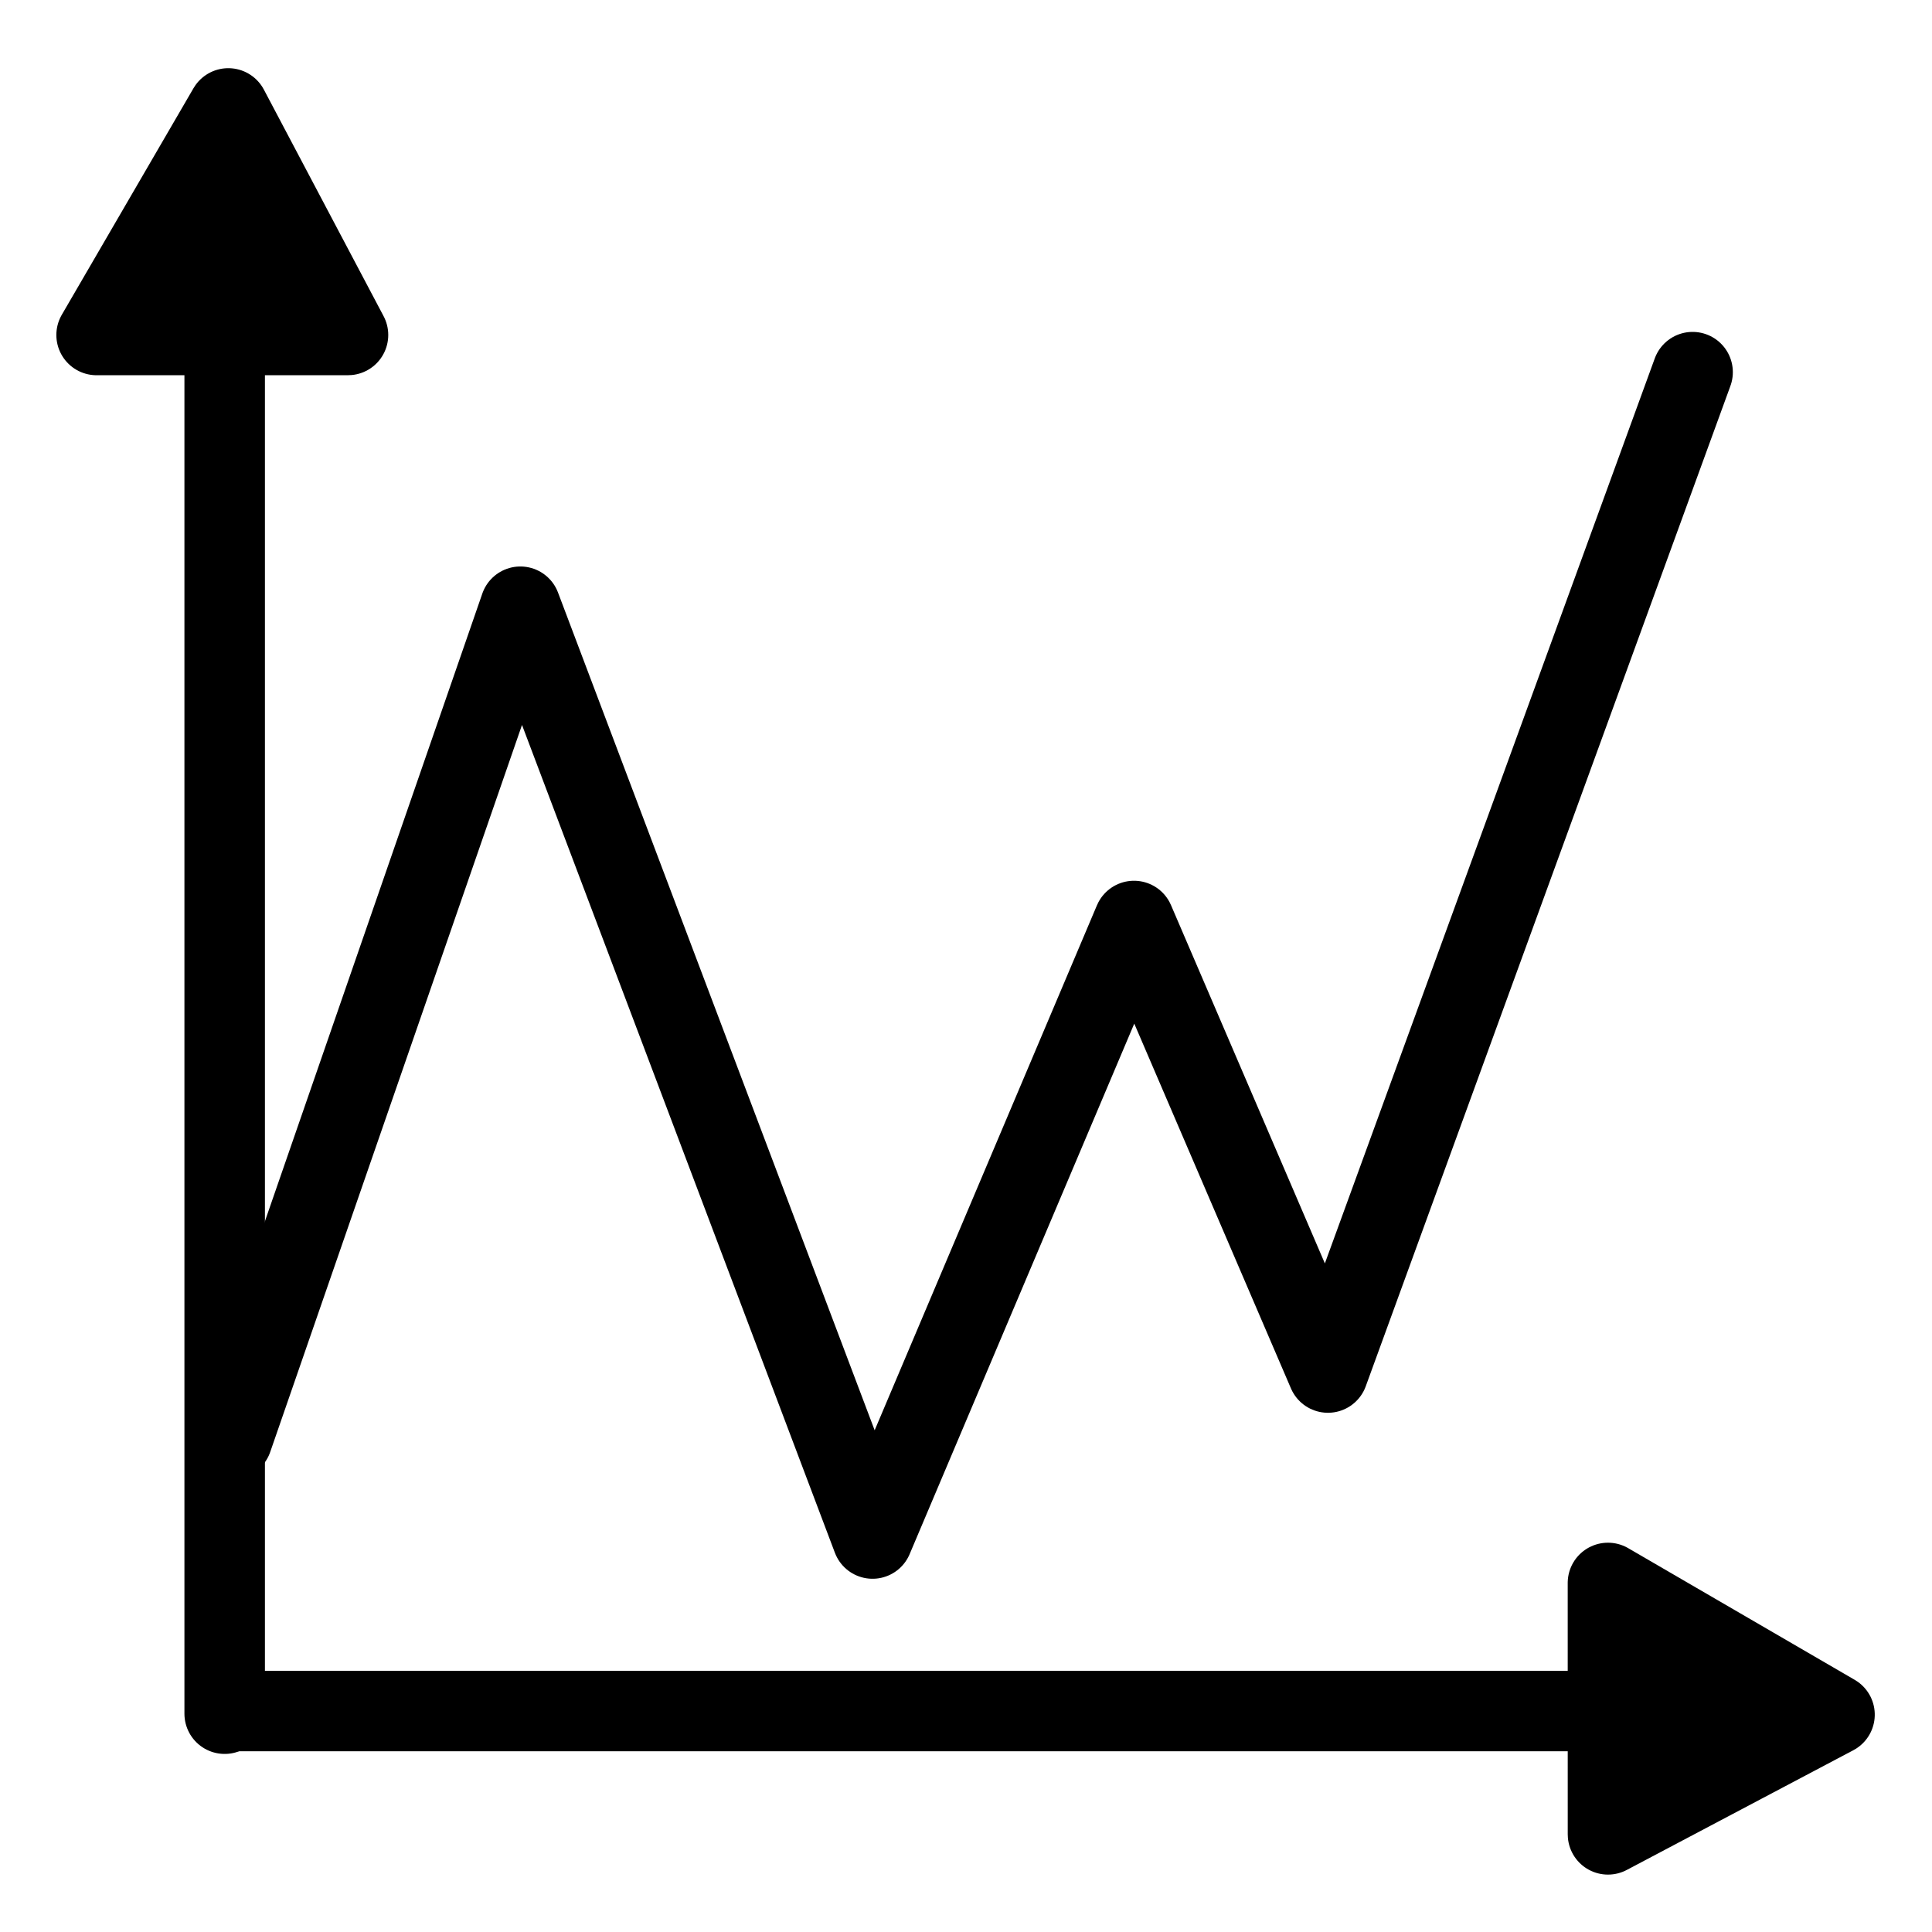 <?xml version="1.0" encoding="UTF-8" standalone="no"?>
<svg
   width="24"
   height="24"
   viewBox="0 0 24 24"
   fill="none"
   stroke="currentColor"
   stroke-width="1.5"
   stroke-linecap="round"
   stroke-linejoin="round"
   version="1.1"
   id="svg4"
   sodipodi:docname="trace.svg"
   inkscape:version="1.2.1 (9c6d41e410, 2022-07-14)"
   xml:space="preserve"
   xmlns:inkscape="http://www.inkscape.org/namespaces/inkscape"
   xmlns:sodipodi="http://sodipodi.sourceforge.net/DTD/sodipodi-0.dtd"
   xmlns="http://www.w3.org/2000/svg"
   xmlns:svg="http://www.w3.org/2000/svg"><defs
     id="defs8"><rect
       x="-4.458"
       y="-11.721"
       width="35.559"
       height="33.618"
       id="rect13873" /><rect
       x="-4.458"
       y="-11.721"
       width="35.559"
       height="33.618"
       id="rect13873-6" /></defs><sodipodi:namedview
     id="namedview6"
     pagecolor="#505050"
     bordercolor="#ffffff"
     borderopacity="1"
     inkscape:showpageshadow="0"
     inkscape:pageopacity="0"
     inkscape:pagecheckerboard="1"
     inkscape:deskcolor="#505050"
     showgrid="false"
     inkscape:zoom="32"
     inkscape:cx="12.1875"
     inkscape:cy="9.59375"
     inkscape:window-width="2520"
     inkscape:window-height="1574"
     inkscape:window-x="-11"
     inkscape:window-y="-11"
     inkscape:window-maximized="1"
     inkscape:current-layer="g68004" /><g
     id="g68004"
     transform="translate(0,0.047)"><g
       id="g67969"
       transform="translate(5.46,0.186)"><g
         id="g67893"><path
           style="fill:none;fill-opacity:1;stroke:#000000;stroke-width:1;stroke-linecap:round;stroke-dasharray:none;stroke-opacity:1"
           d="M -2.669,21.055 V 2.683"
           id="path12528-5" /><path
           style="fill:#000000;fill-opacity:1;stroke:#000000;stroke-width:1;stroke-linecap:round;stroke-dasharray:none;stroke-opacity:1"
           d="m -2.624,1.114 1.487,2.814 -3.123,3.438e-4 z"
           id="path67841"
           sodipodi:nodetypes="cccc" /></g><g
         id="g67893-1"
         transform="rotate(90,-2.624,21.067)"><path
           style="fill:none;fill-opacity:1;stroke:#000000;stroke-width:1;stroke-linecap:round;stroke-dasharray:none;stroke-opacity:1"
           d="M -2.669,21.055 V 2.683"
           id="path12528-5-7" /><path
           style="fill:#000000;fill-opacity:1;stroke:#000000;stroke-width:1;stroke-linecap:round;stroke-dasharray:none;stroke-opacity:1"
           d="m -2.624,1.114 1.487,2.814 -3.123,3.438e-4 z"
           id="path67841-9"
           sodipodi:nodetypes="cccc" /></g></g><path
       style="fill:none;stroke-width:1;stroke-linecap:round;stroke-dasharray:none"
       d="M 2.884,17.827 6.464,7.49 10.839,19.065 14.087,11.394 16.496,17.003 21.026,4.576"
       id="path1005" /></g></svg>
